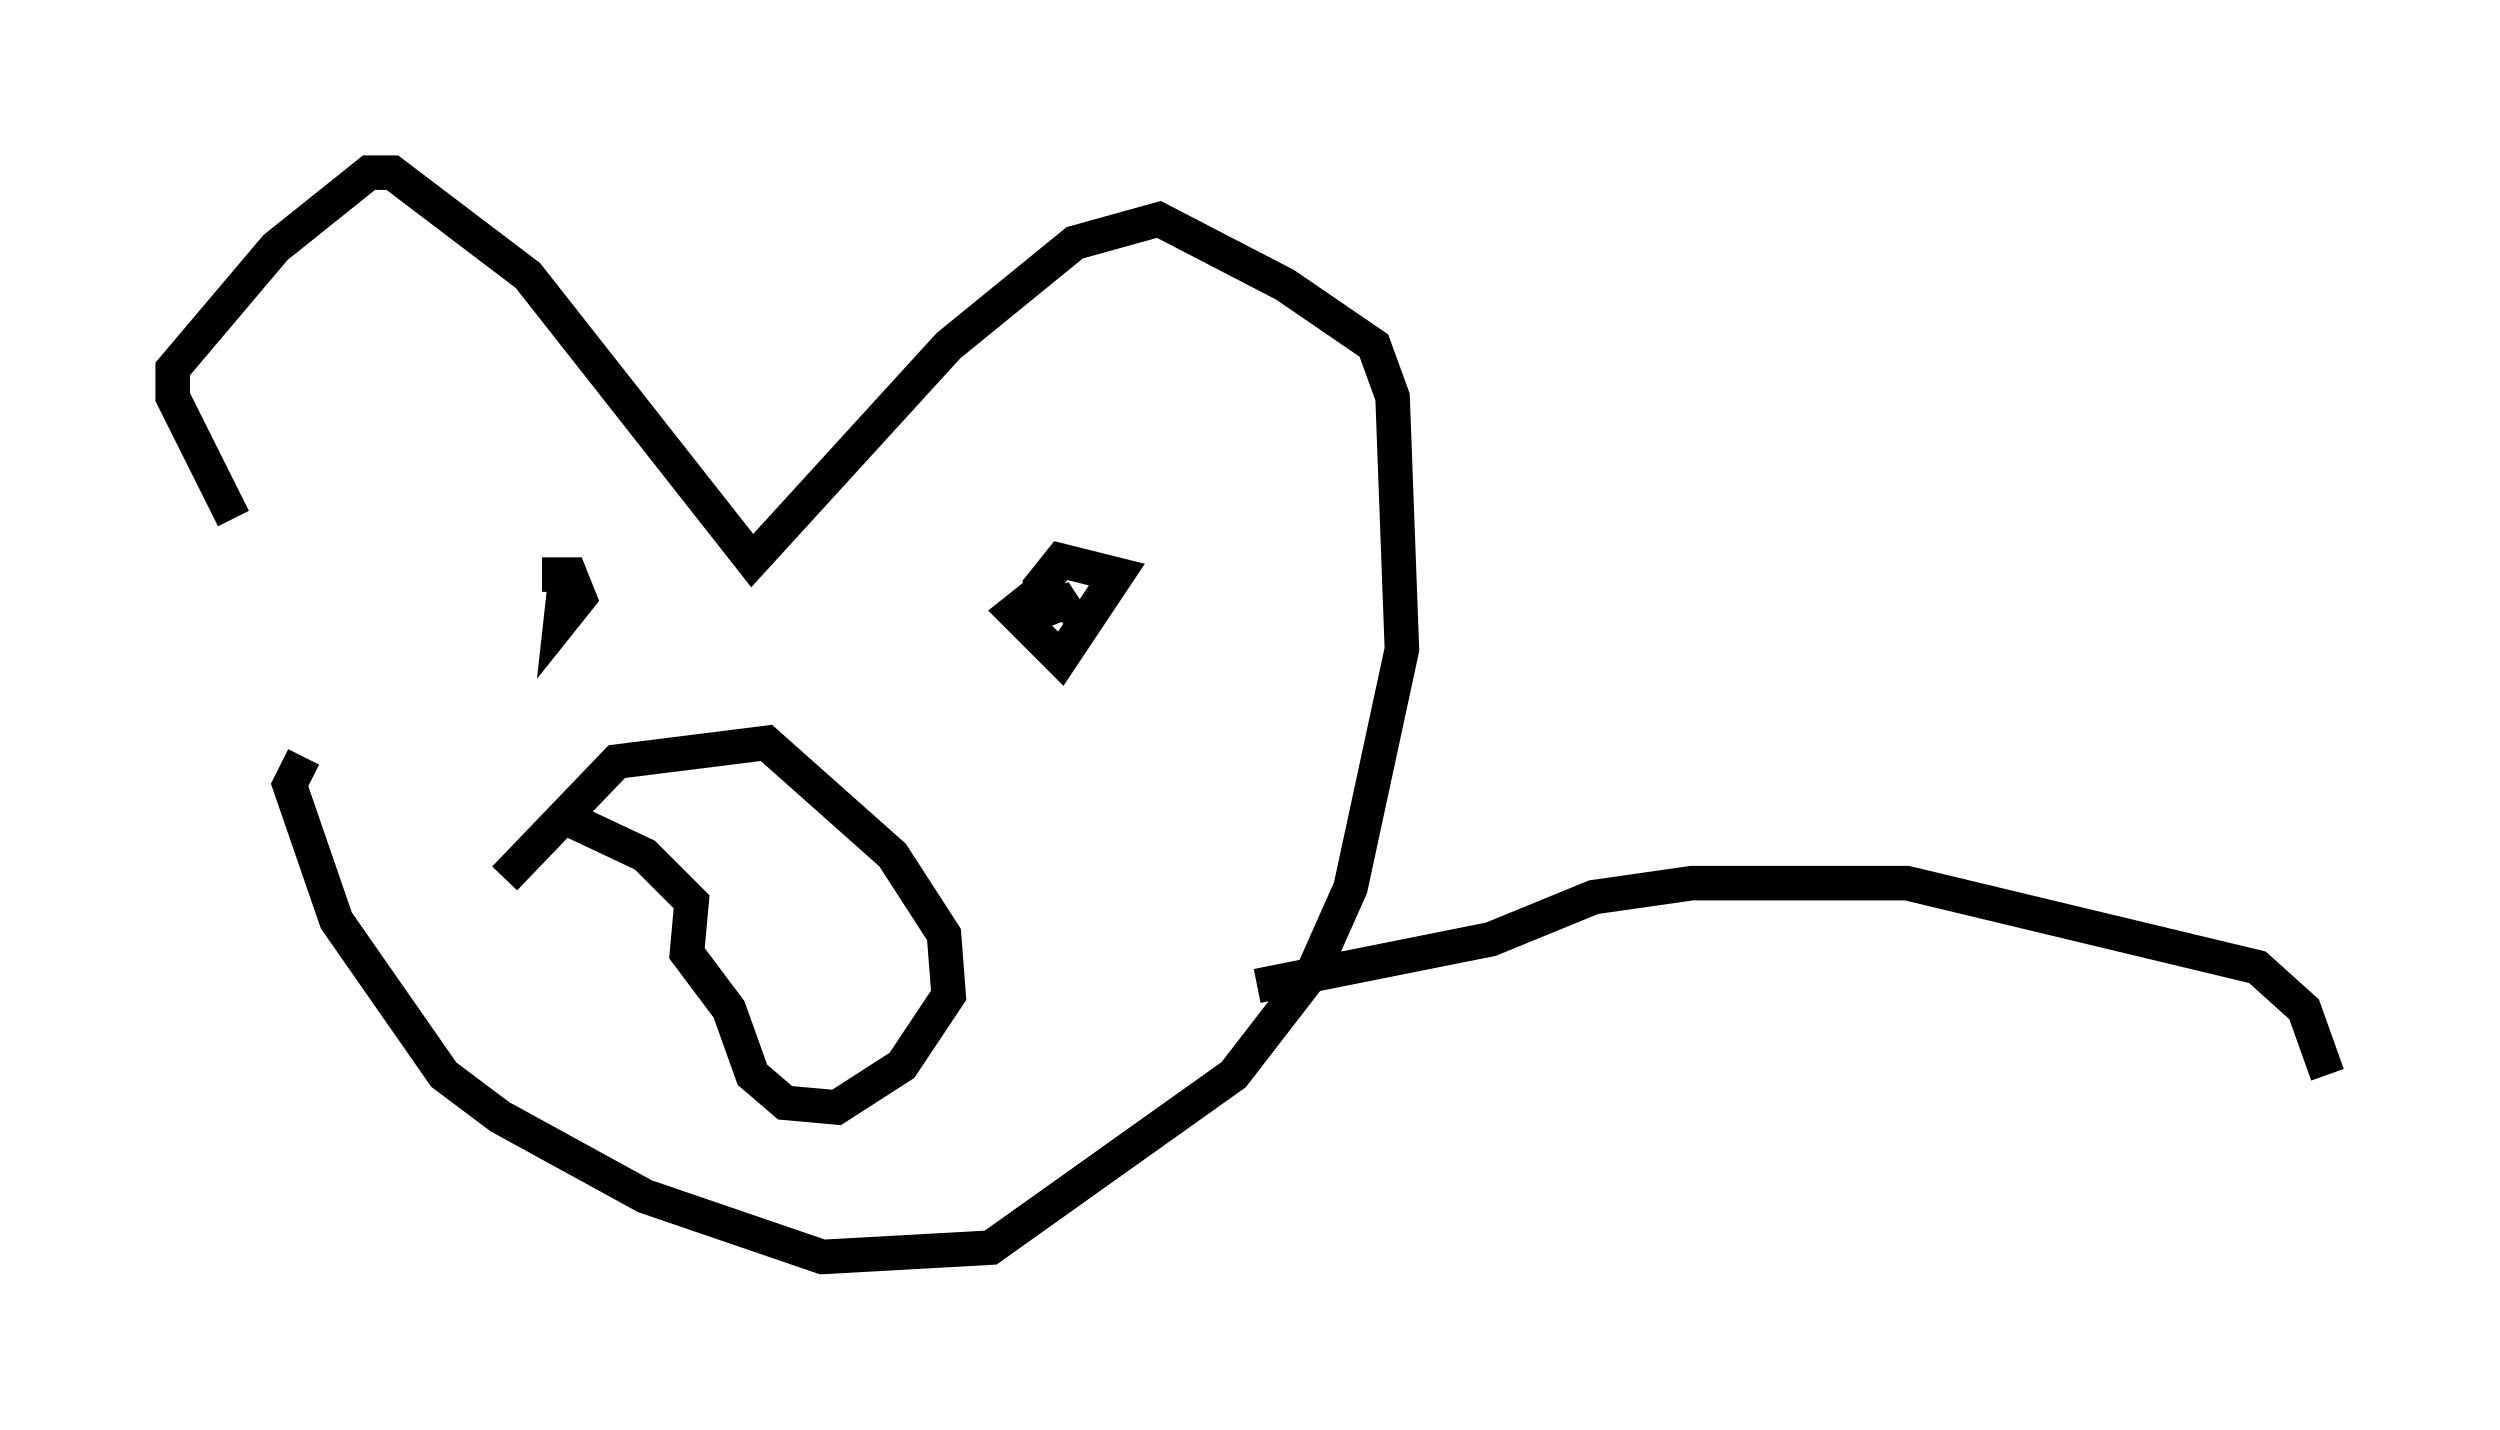 <?xml version="1.0" encoding="utf-8" ?>
<svg baseProfile="full" height="41.393" version="1.1" width="72.381" xmlns="http://www.w3.org/2000/svg" xmlns:ev="http://www.w3.org/2001/xml-events" xmlns:xlink="http://www.w3.org/1999/xlink"><defs /><rect fill="white" height="41.393" width="72.381" x="0" y="0" /><path d="M6.894, 22.591 m-0.135, -7.578 l-1.759, -3.518 0.0, -0.812 l2.977, -3.518 2.706, -2.165 l0.677, 0.0 3.924, 2.977 l6.495, 8.254 5.683, -6.225 l3.654, -2.977 2.436, -0.677 l3.654, 1.894 2.571, 1.759 l0.541, 1.488 0.271, 7.307 l-1.488, 6.901 -1.083, 2.436 l-2.3, 2.977 -7.036, 5.007 l-4.871, 0.271 -5.142, -1.759 l-4.195, -2.3 -1.624, -1.218 l-3.112, -4.465 -1.353, -3.924 l0.406, -0.812 m6.901, -5.277 l0.812, 0.0 0.271, 0.677 l-0.541, 0.677 0.135, -1.218 m13.667, 0.406 l-0.677, 0.541 1.353, 1.353 l1.624, -2.436 -1.624, -0.406 l-0.541, 0.677 0.271, 0.677 l0.677, -0.271 -0.541, 0.541 m-15.967, 7.578 l3.248, -3.383 4.33, -0.541 l3.654, 3.248 1.488, 2.3 l0.135, 1.759 -1.353, 2.03 l-1.894, 1.218 -1.488, -0.135 l-0.947, -0.812 -0.677, -1.894 l-1.218, -1.624 0.135, -1.488 l-1.353, -1.353 -2.3, -1.083 m20.027, 4.871 l6.766, -1.353 2.977, -1.218 l2.842, -0.406 6.225, 0.0 l10.149, 2.436 1.353, 1.218 l0.677, 1.894 " fill="none" stroke="black" stroke-width="1" /></svg>